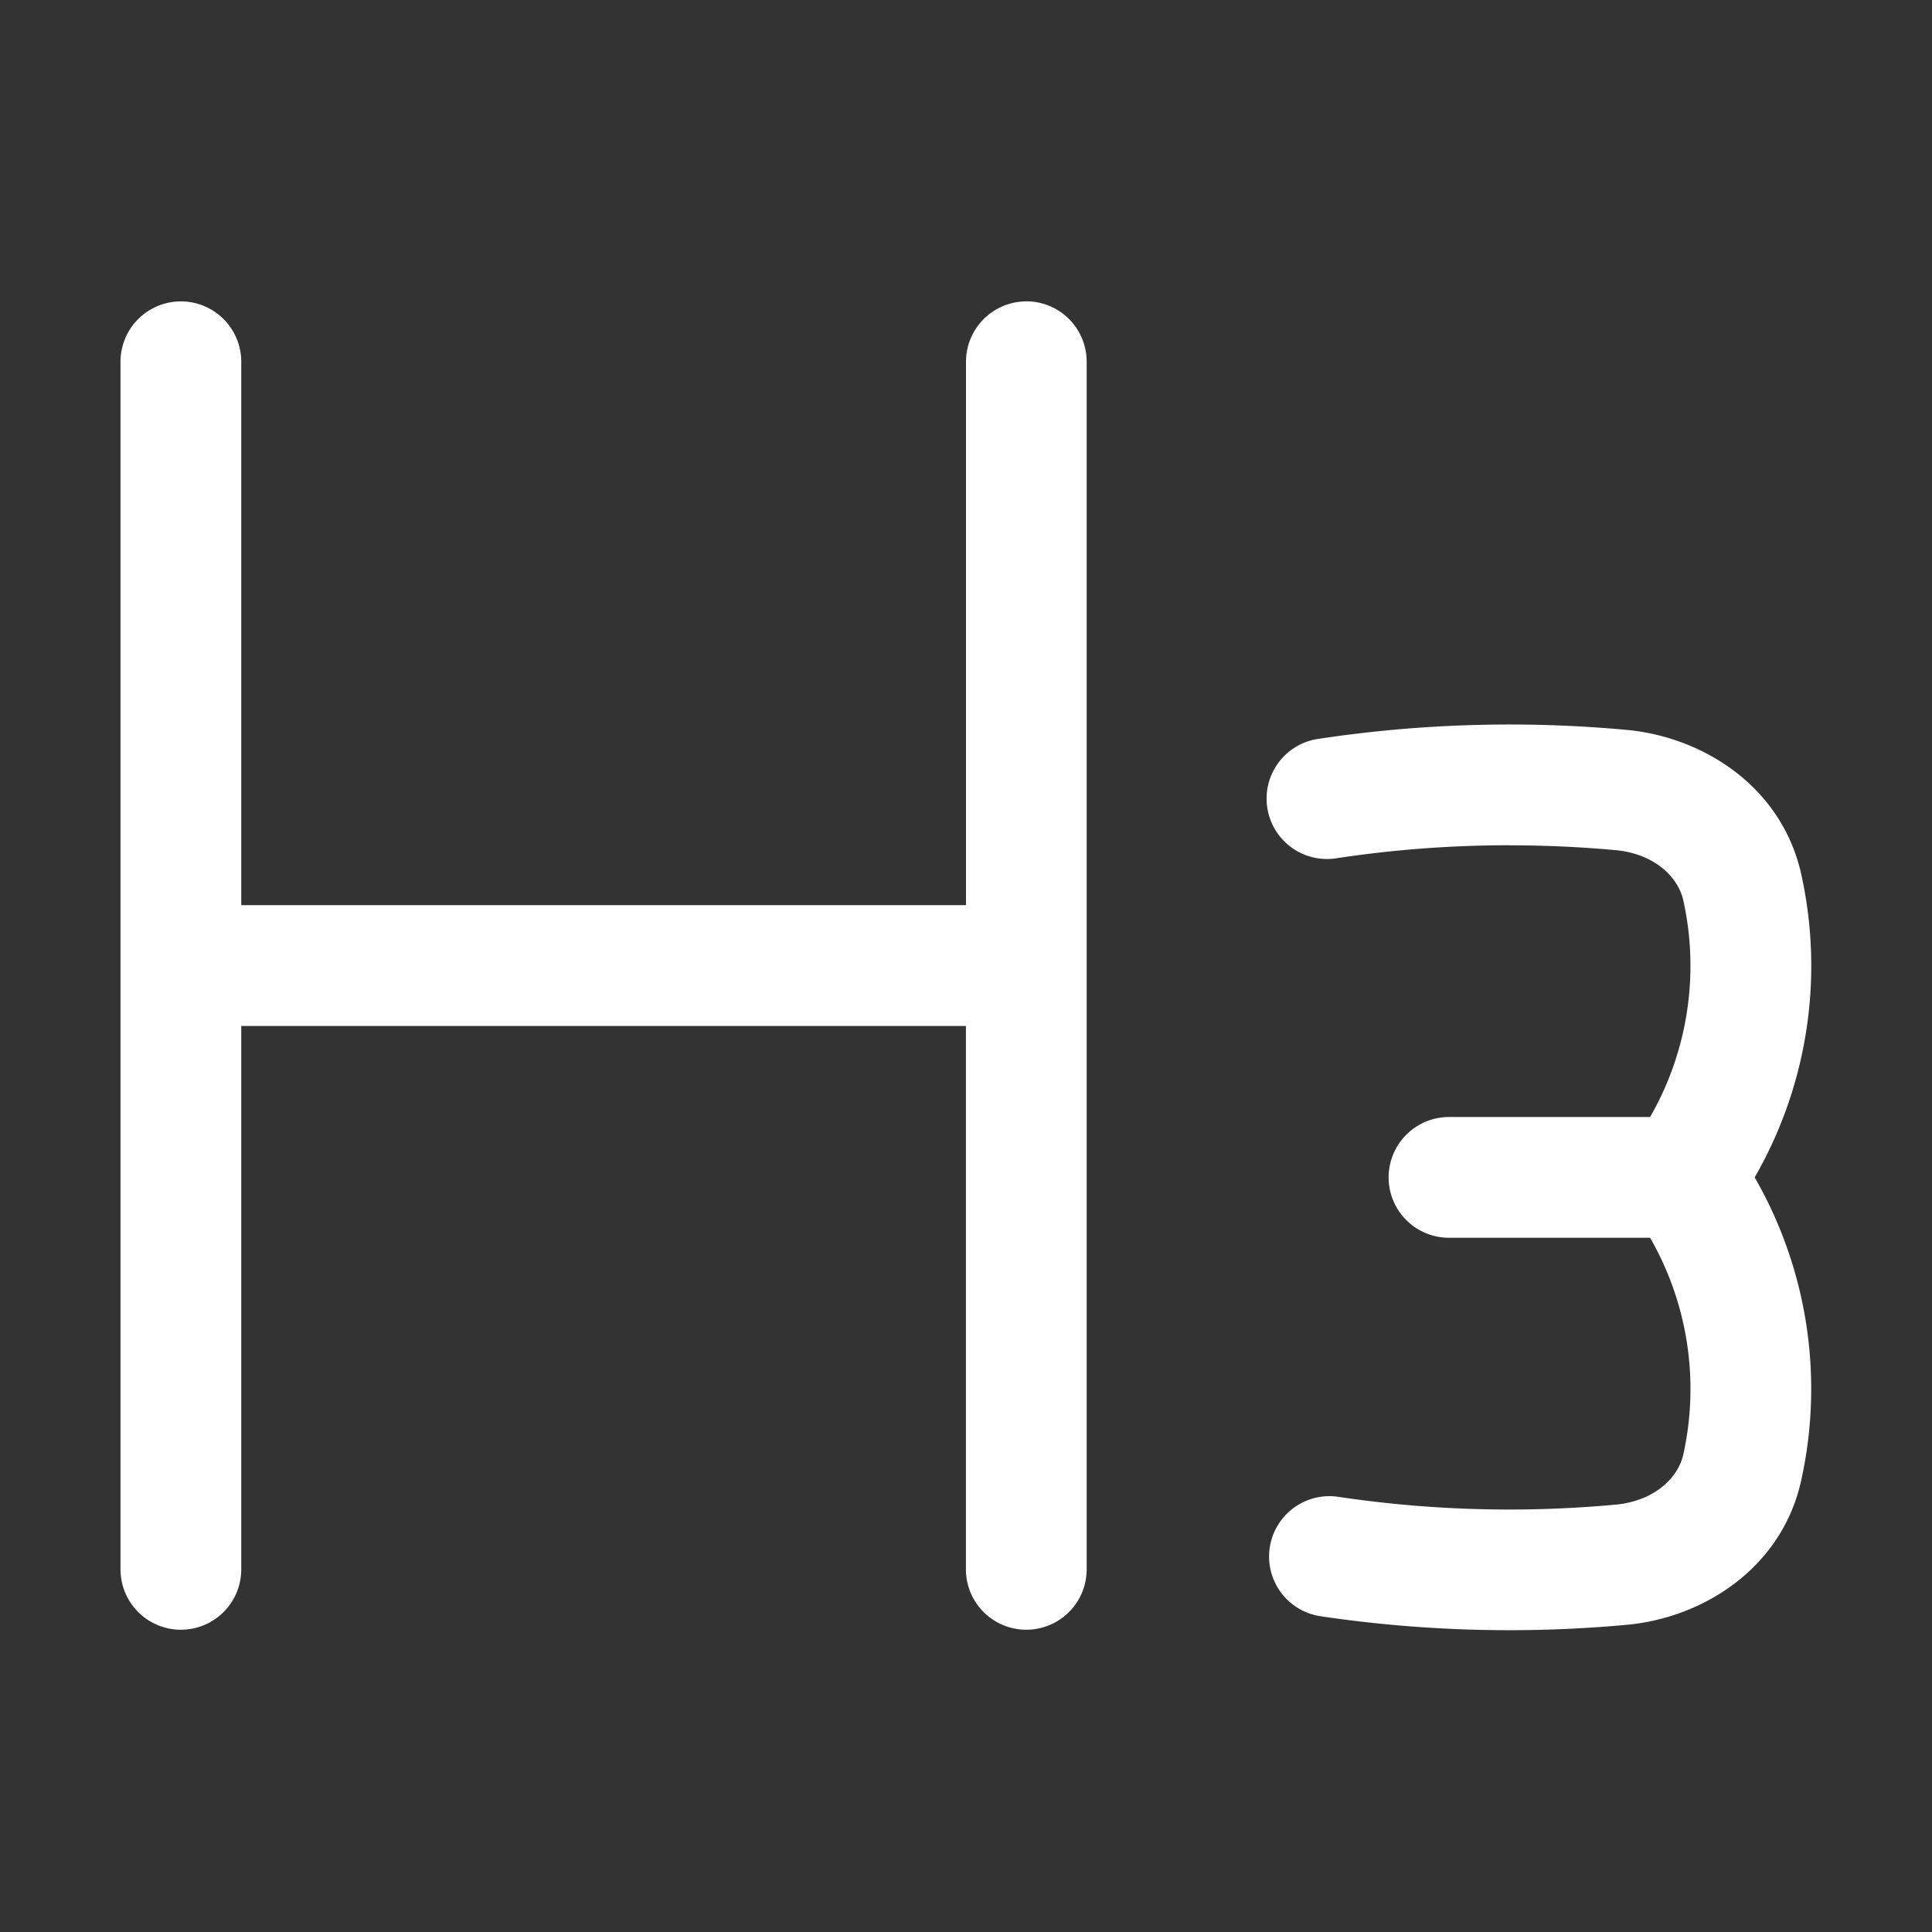 <svg xmlns="http://www.w3.org/2000/svg" viewBox="0 0 24 24" fill="#FFFFFF" aria-hidden="true" data-slot="icon">
  <rect x="0" y="0" width="24" height="24" fill="#333333" stroke="none"/>
  <path fill-rule="evenodd" d="M12.749 3.743a.75.75 0 0 1 .75.75v15.002a.75.75 0 1 1-1.5 0v-6.75H2.997v6.75a.75.75 0 0 1-1.5 0V4.494a.75.75 0 1 1 1.5 0v6.75H12v-6.75a.75.75 0 0 1 .75-.75ZM18.75 10.5c-.727 0-1.441.055-2.139.16a.75.75 0 1 1-.223-1.483 15.87 15.87 0 0 1 3.82-.11c.95.088 1.926.705 2.168 1.794a5.265 5.265 0 0 1-.579 3.765 5.265 5.265 0 0 1 .578 3.765c-.24 1.088-1.216 1.706-2.167 1.793a15.942 15.942 0 0 1-3.82-.109.75.75 0 0 1 .223-1.483 14.366 14.366 0 0 0 3.46.099c.467-.043.773-.322.84-.624a3.768 3.768 0 0 0-.413-2.691H18a.75.75 0 0 1 0-1.5h2.498a3.768 3.768 0 0 0 .413-2.69c-.067-.303-.373-.582-.84-.625-.435-.04-.876-.06-1.321-.06Z" clip-rule="evenodd"/>
</svg>
